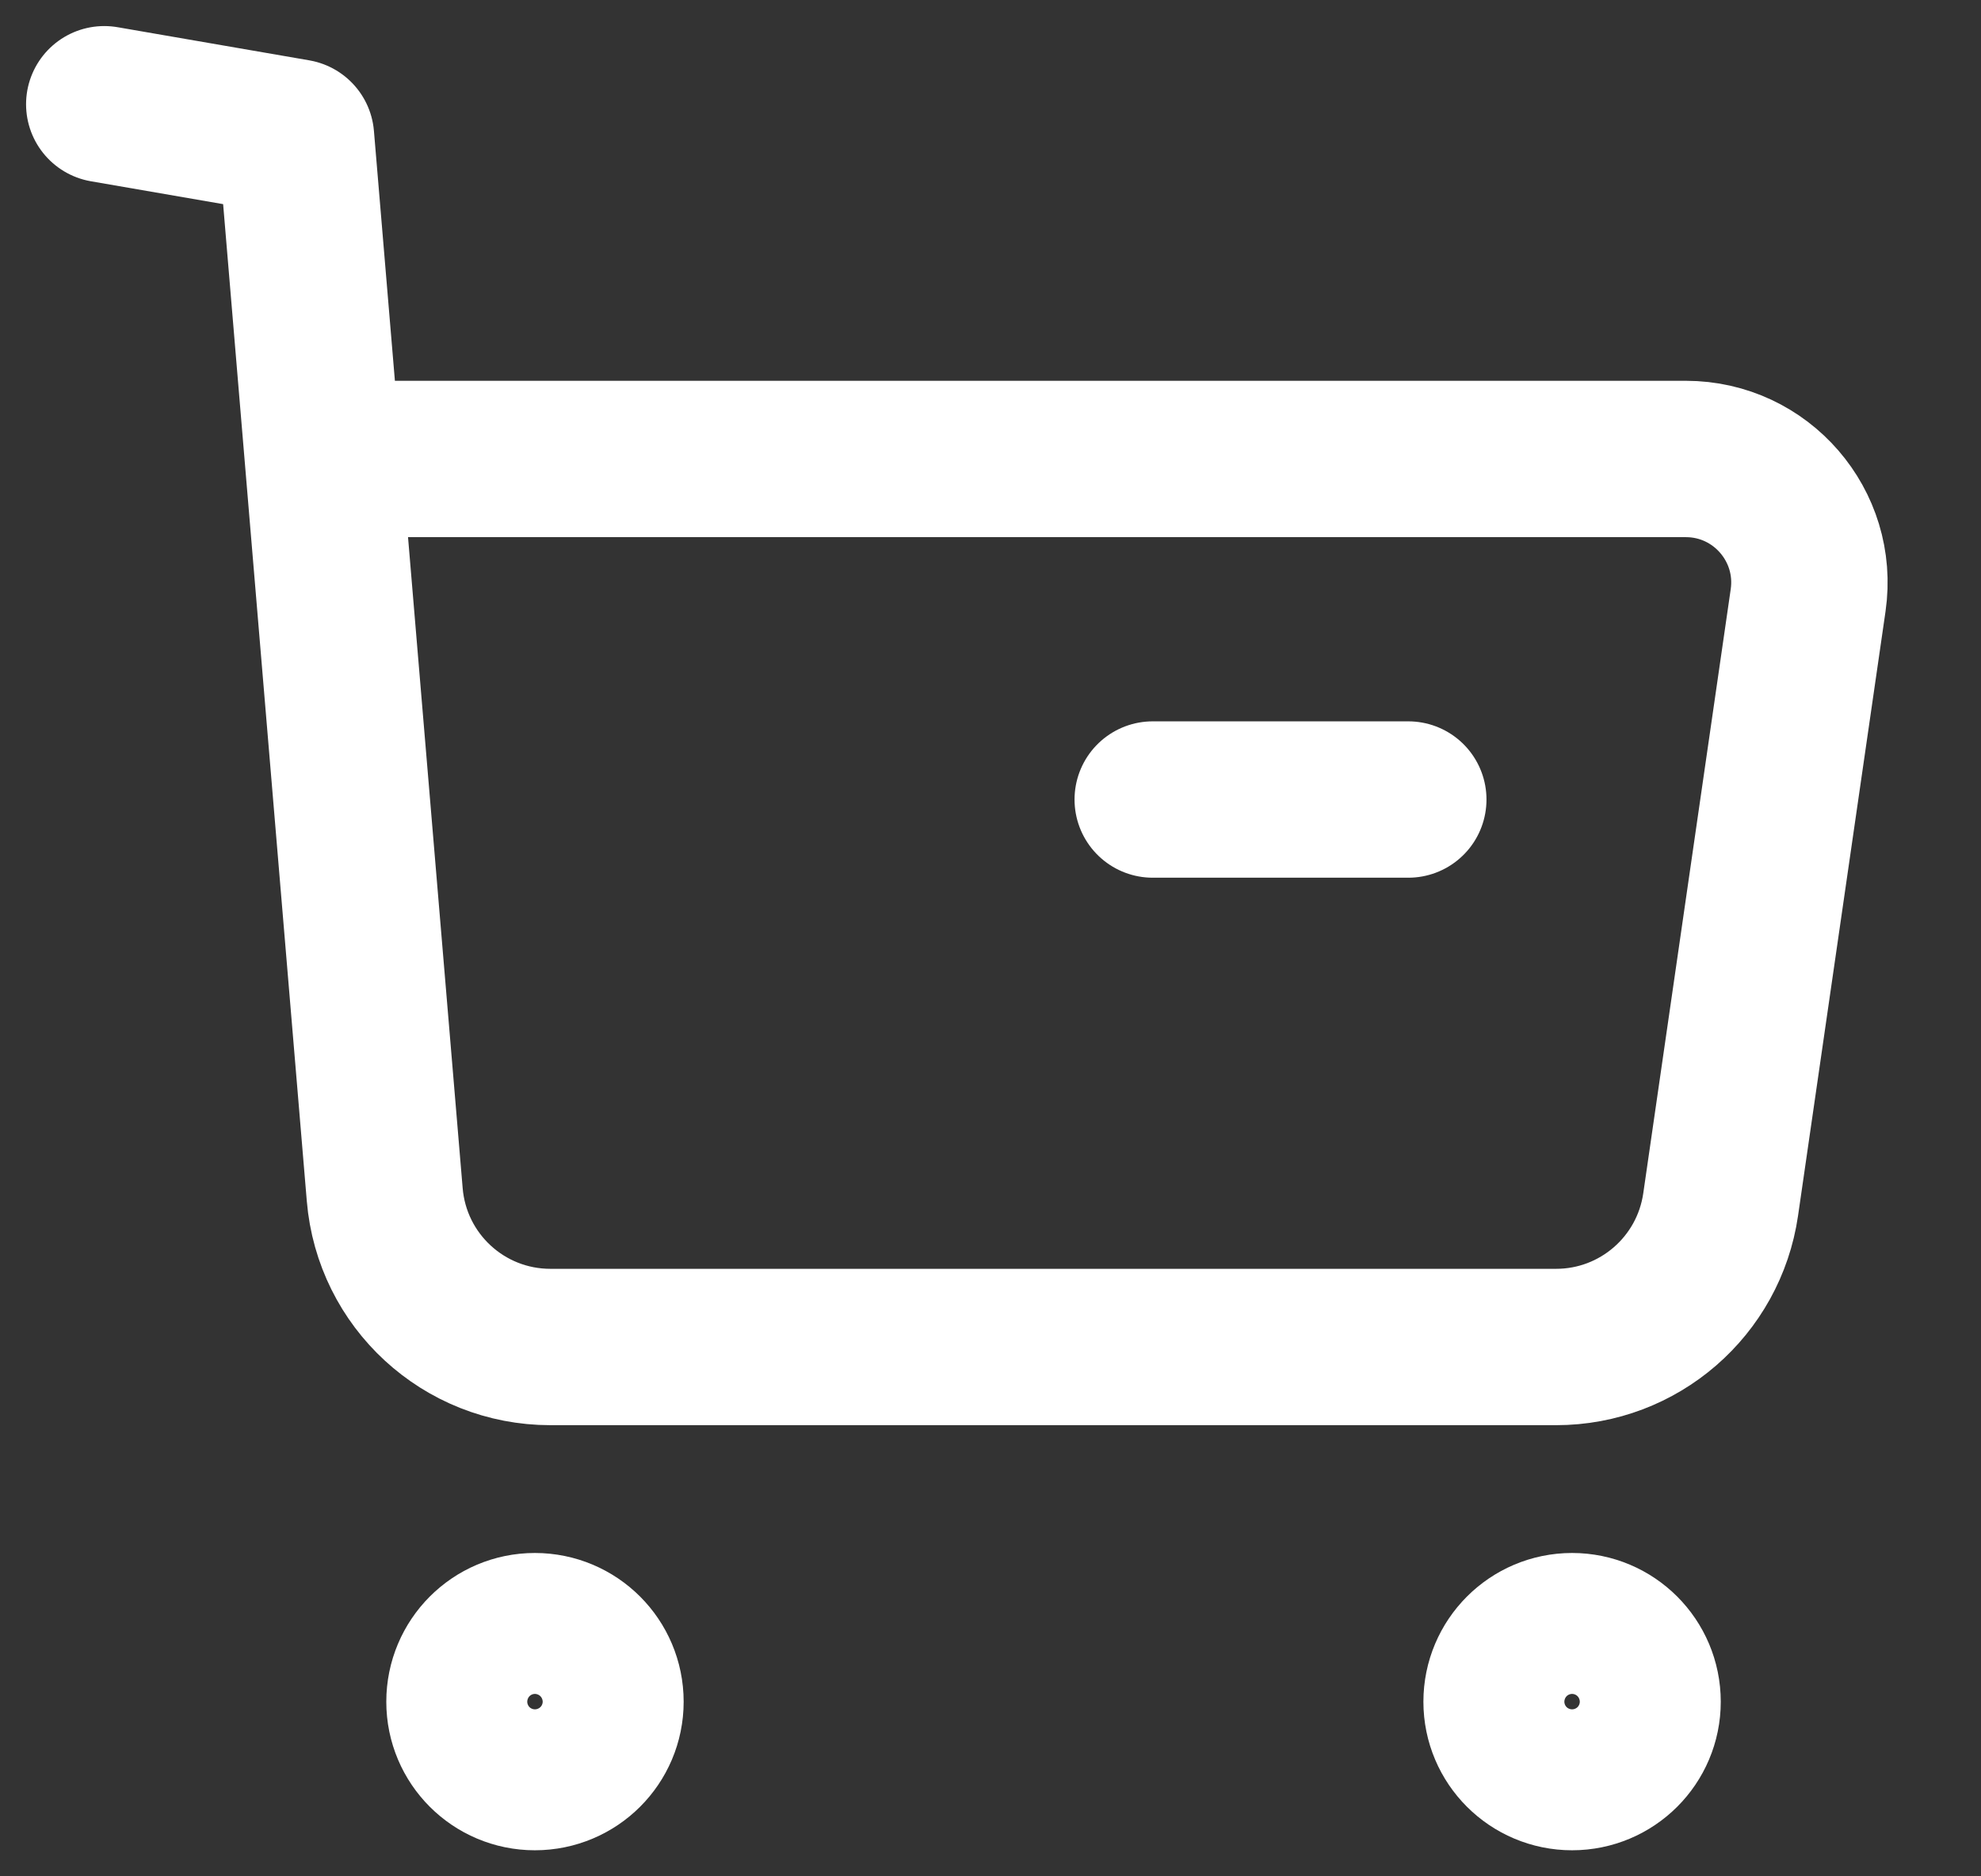 <svg width="19" height="18" viewBox="0 0 19 18" fill="none" xmlns="http://www.w3.org/2000/svg">
<rect x="0" y="0" width="19" height="18" fill="#333333" stroke="none"/>
<path fill-rule="evenodd" clip-rule="evenodd" d="M5.13 15.648C5.504 15.648 5.807 15.951 5.807 16.325C5.807 16.698 5.504 17 5.13 17C4.757 17 4.455 16.698 4.455 16.325C4.455 15.951 4.757 15.648 5.13 15.648Z" stroke="white" stroke-width="1.5" stroke-linecap="round" stroke-linejoin="round"/>
<path fill-rule="evenodd" clip-rule="evenodd" d="M15.078 15.648C15.451 15.648 15.754 15.951 15.754 16.325C15.754 16.698 15.451 17 15.078 17C14.705 17 14.402 16.698 14.402 16.325C14.402 15.951 14.705 15.648 15.078 15.648Z" stroke="white" stroke-width="1.5" stroke-linecap="round" stroke-linejoin="round"/>
<path d="M1 1L2.839 1.318L3.69 11.46C3.759 12.287 4.449 12.922 5.279 12.922H14.925C15.717 12.922 16.389 12.34 16.503 11.555L17.342 5.758C17.445 5.043 16.891 4.403 16.169 4.403H3.134" stroke="white" stroke-width="1.5" stroke-linecap="round" stroke-linejoin="round"/>
<path d="M11.056 7.67H13.507" stroke="white" stroke-width="1.5" stroke-linecap="round" stroke-linejoin="round"/>
</svg>

